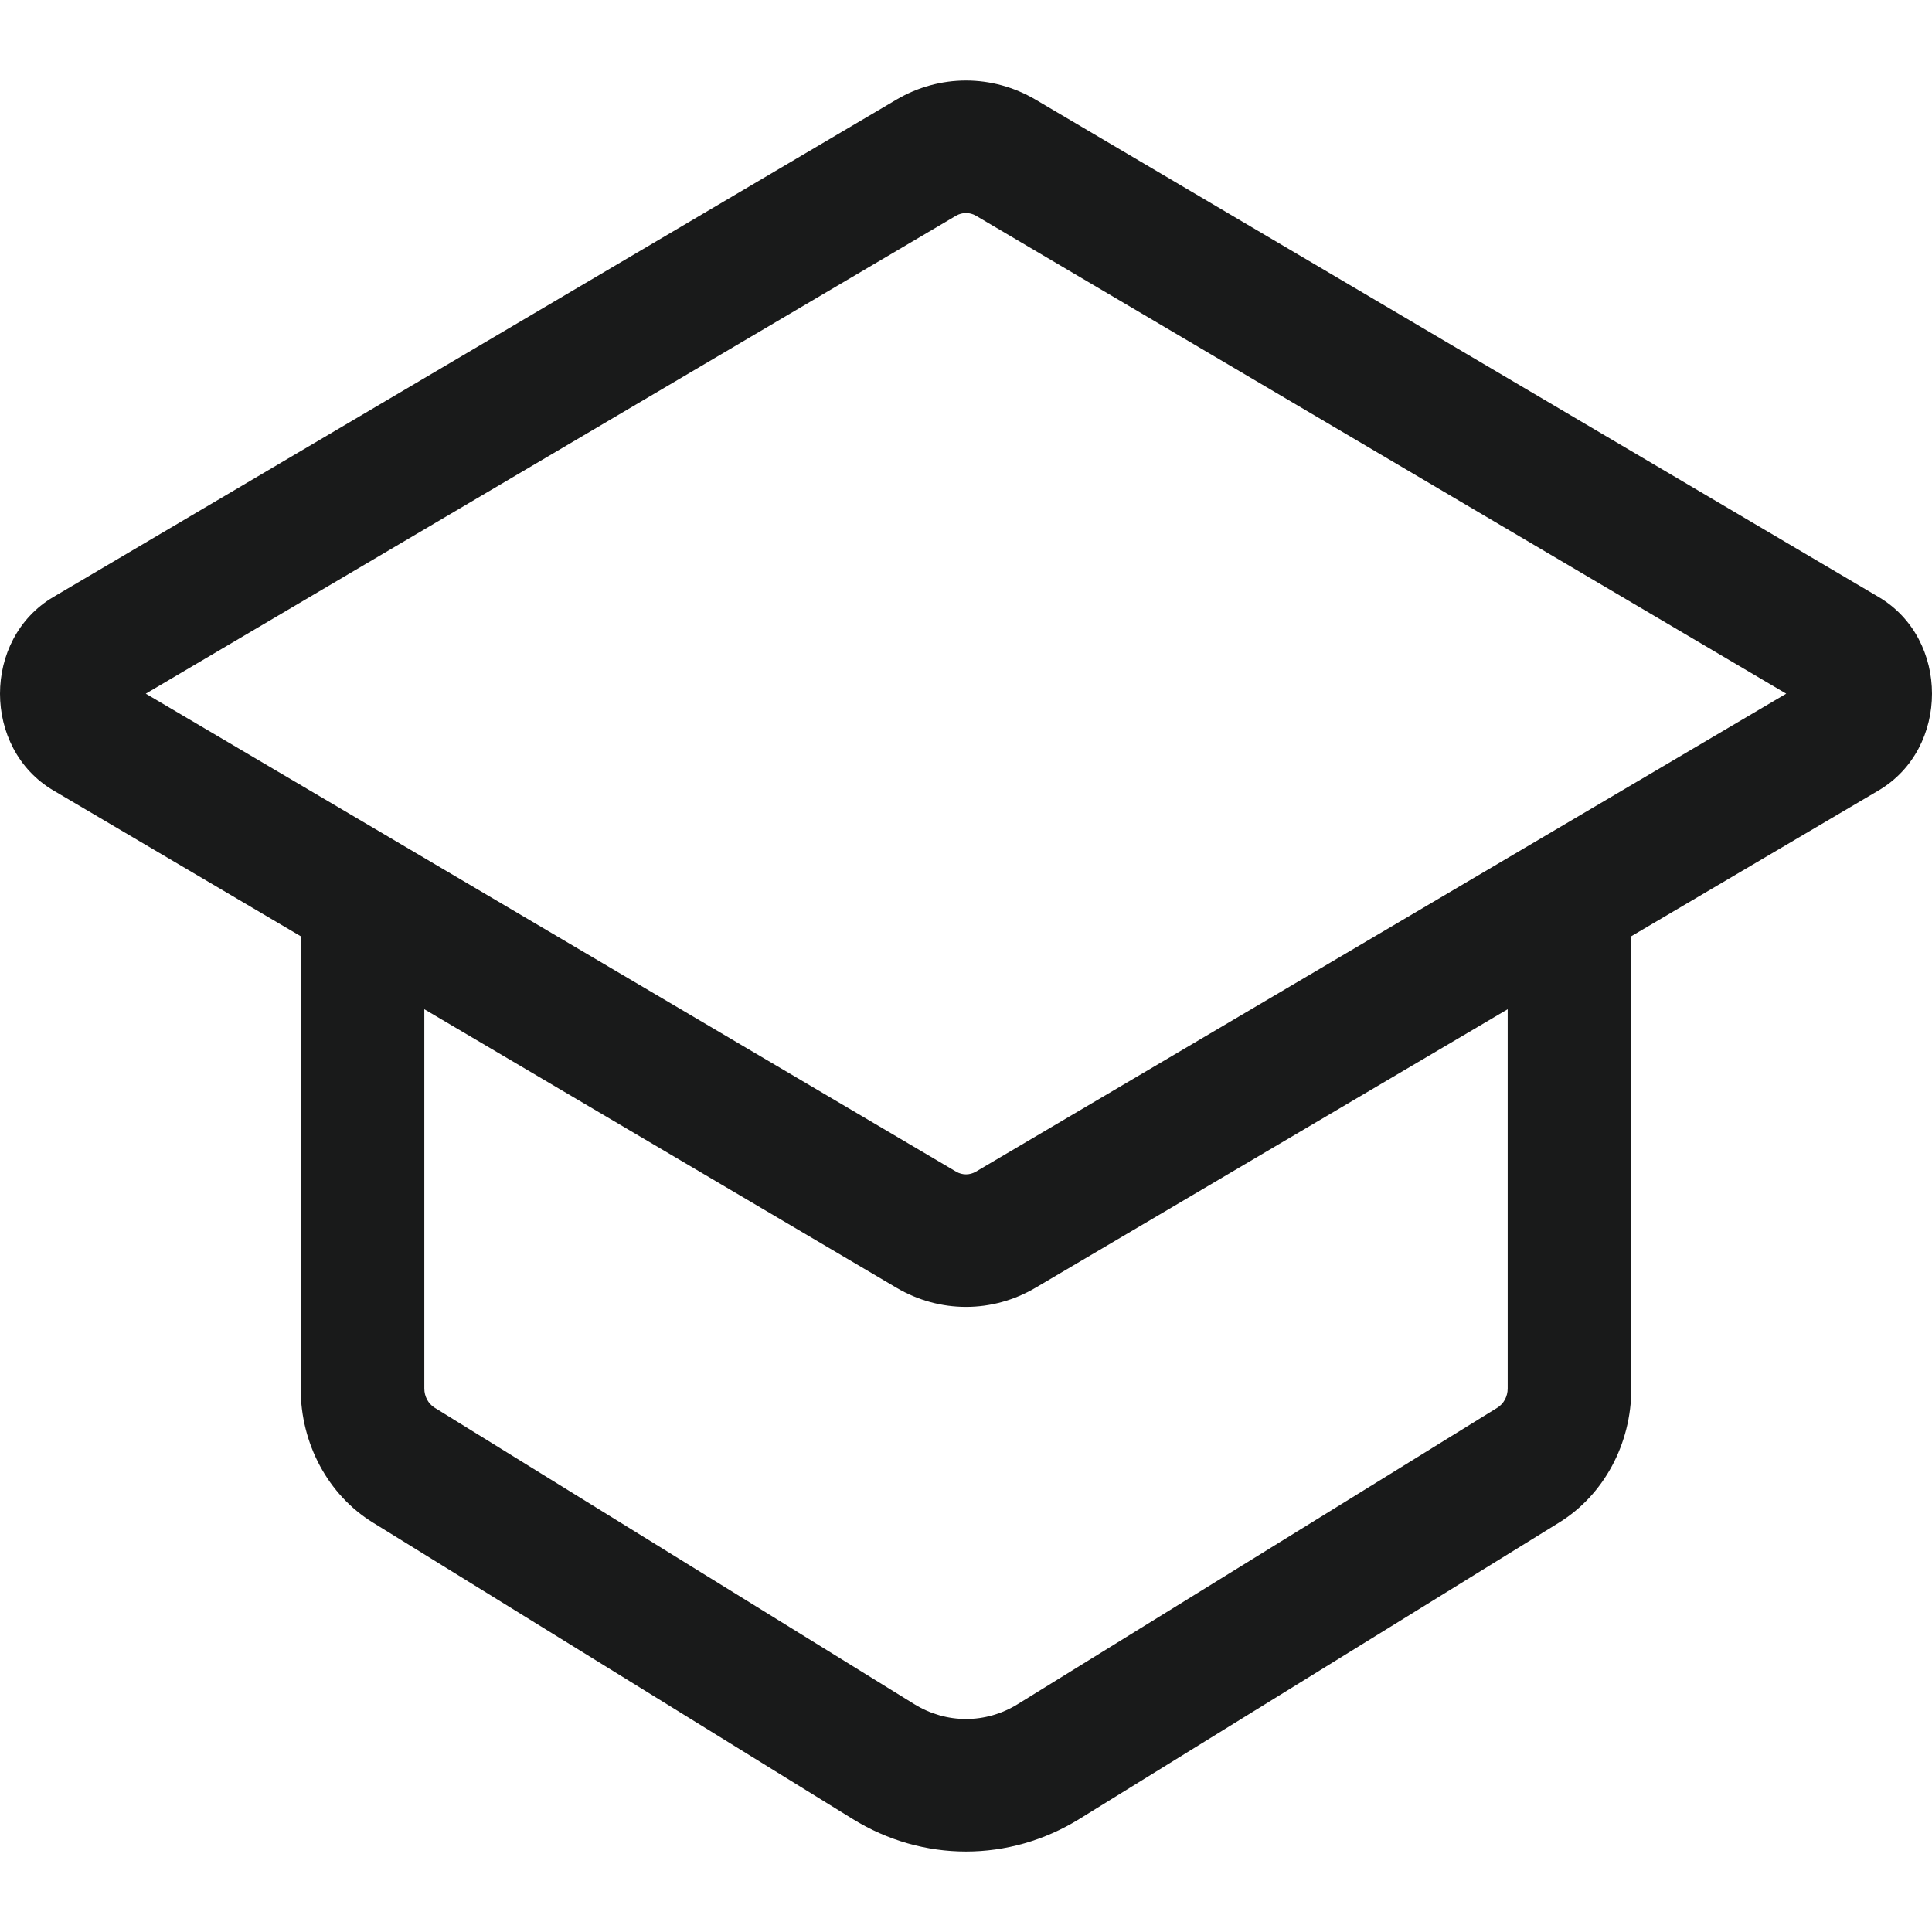 <svg width="24" height="24" viewBox="0 0 24 24" fill="none" xmlns="http://www.w3.org/2000/svg">
<path fill-rule="evenodd" clip-rule="evenodd" d="M11.135 1.238C11.674 0.921 12.326 0.921 12.865 1.238L23.337 7.416C24.221 7.937 24.221 9.297 23.337 9.819L20.265 11.63V17.249C20.265 17.936 19.924 18.57 19.369 18.913L13.408 22.596C12.537 23.135 11.463 23.135 10.592 22.596L4.631 18.913C4.076 18.57 3.735 17.936 3.735 17.249V11.63L0.663 9.819C-0.221 9.297 -0.221 7.937 0.663 7.416L11.135 1.238ZM5.271 12.537V17.249C5.271 17.347 5.32 17.438 5.399 17.487L11.36 21.171C11.756 21.415 12.244 21.415 12.64 21.171L18.601 17.487C18.68 17.438 18.729 17.347 18.729 17.249V12.537L12.865 15.996C12.326 16.314 11.674 16.314 11.135 15.996L5.271 12.537ZM12.124 2.68C12.047 2.635 11.953 2.635 11.876 2.68L1.811 8.617L11.876 14.554C11.953 14.6 12.047 14.6 12.124 14.554L22.189 8.617L12.124 2.68Z" fill="#191A1A"/>
</svg>
